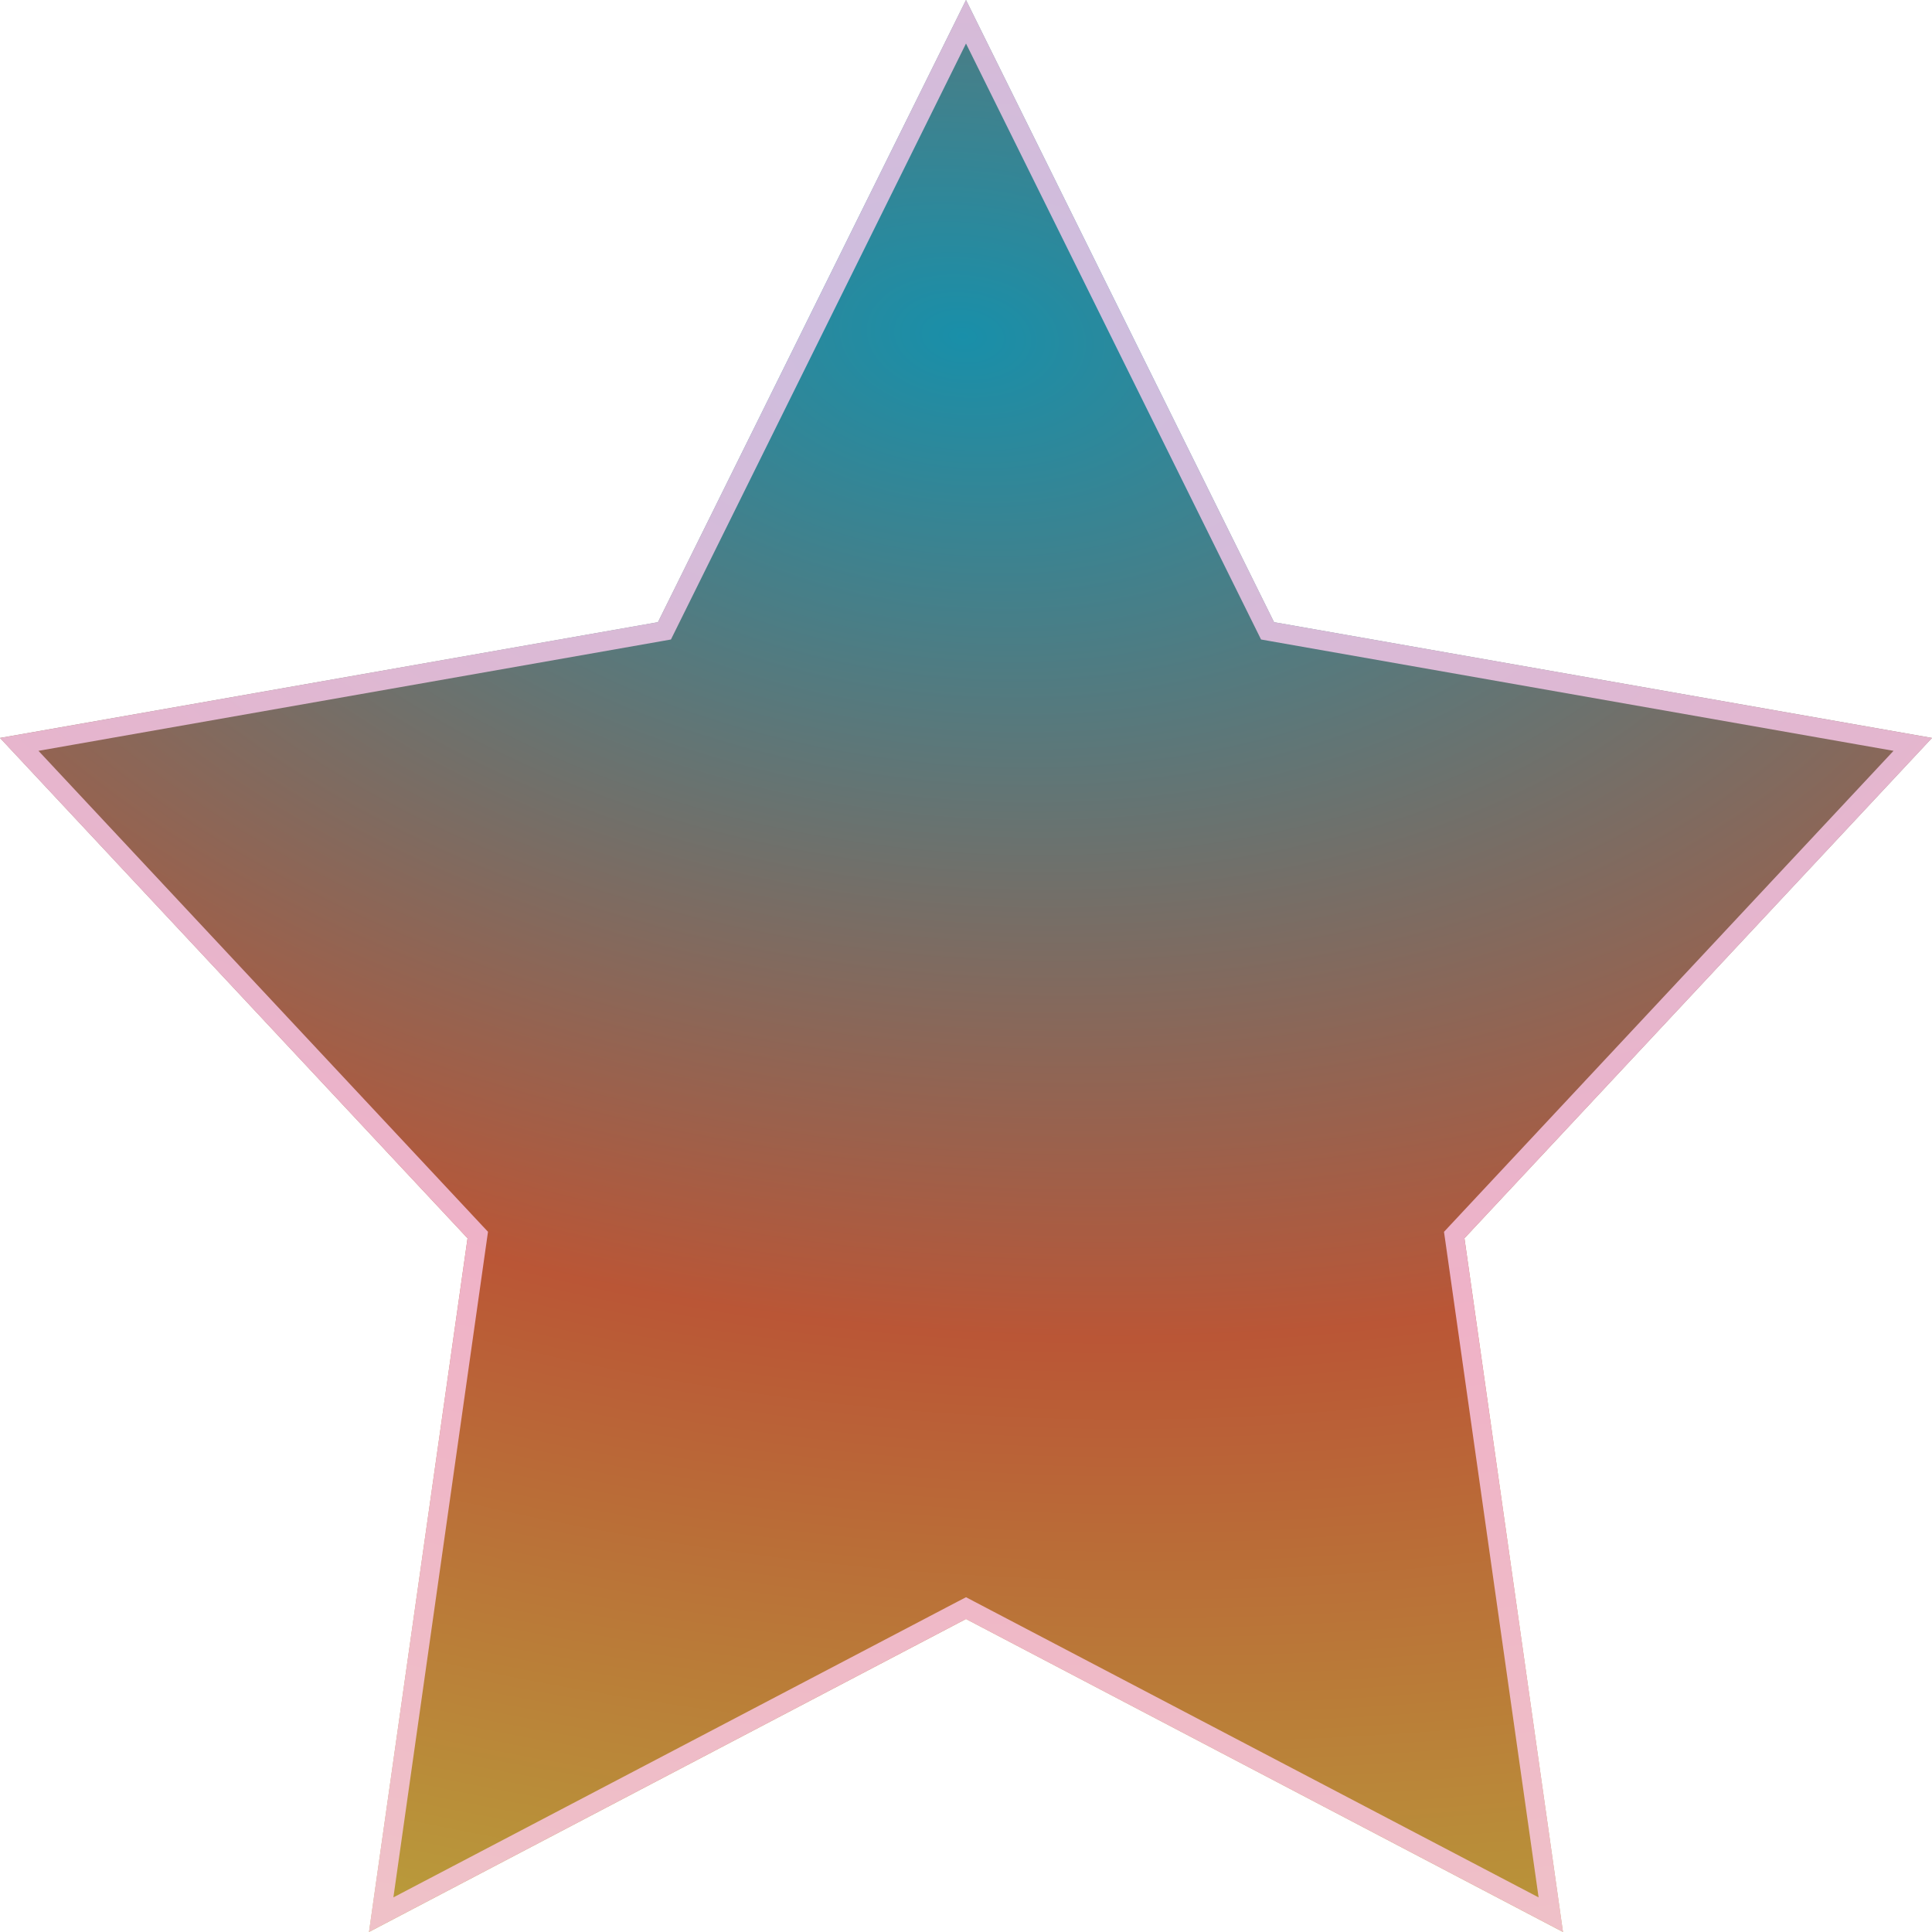 <svg width="50" height="50" fill="none" xmlns="http://www.w3.org/2000/svg"><path d="M25 0l7.972 16.102L50 19.098 37.9 32.046 40.45 50 25 41.9 9.55 50l2.55-17.954L0 19.098l17.028-2.996L25 0z" fill="url(#paint0_diamond)"/><path d="M25 .563l7.748 15.65.056.113.125.022 16.573 2.917-11.785 12.61-.082.088.017.118 2.483 17.471-15.019-7.873-.116-.061-.116.06-15.019 7.874 2.483-17.47.017-.12-.082-.087L.498 19.265l16.573-2.917.125-.022.056-.113L25 .563z" stroke="#FECCF0" stroke-opacity=".78" stroke-width=".5"/><defs><radialGradient id="paint0_diamond" cx="0" cy="0" r="1" gradientUnits="userSpaceOnUse" gradientTransform="rotate(94.289 8.557 15.848) scale(60.169 92.433)"><stop stop-color="#198FA9"/><stop offset=".434" stop-color="#BA5636"/><stop offset=".852" stop-color="#B9BC3C"/></radialGradient></defs></svg>